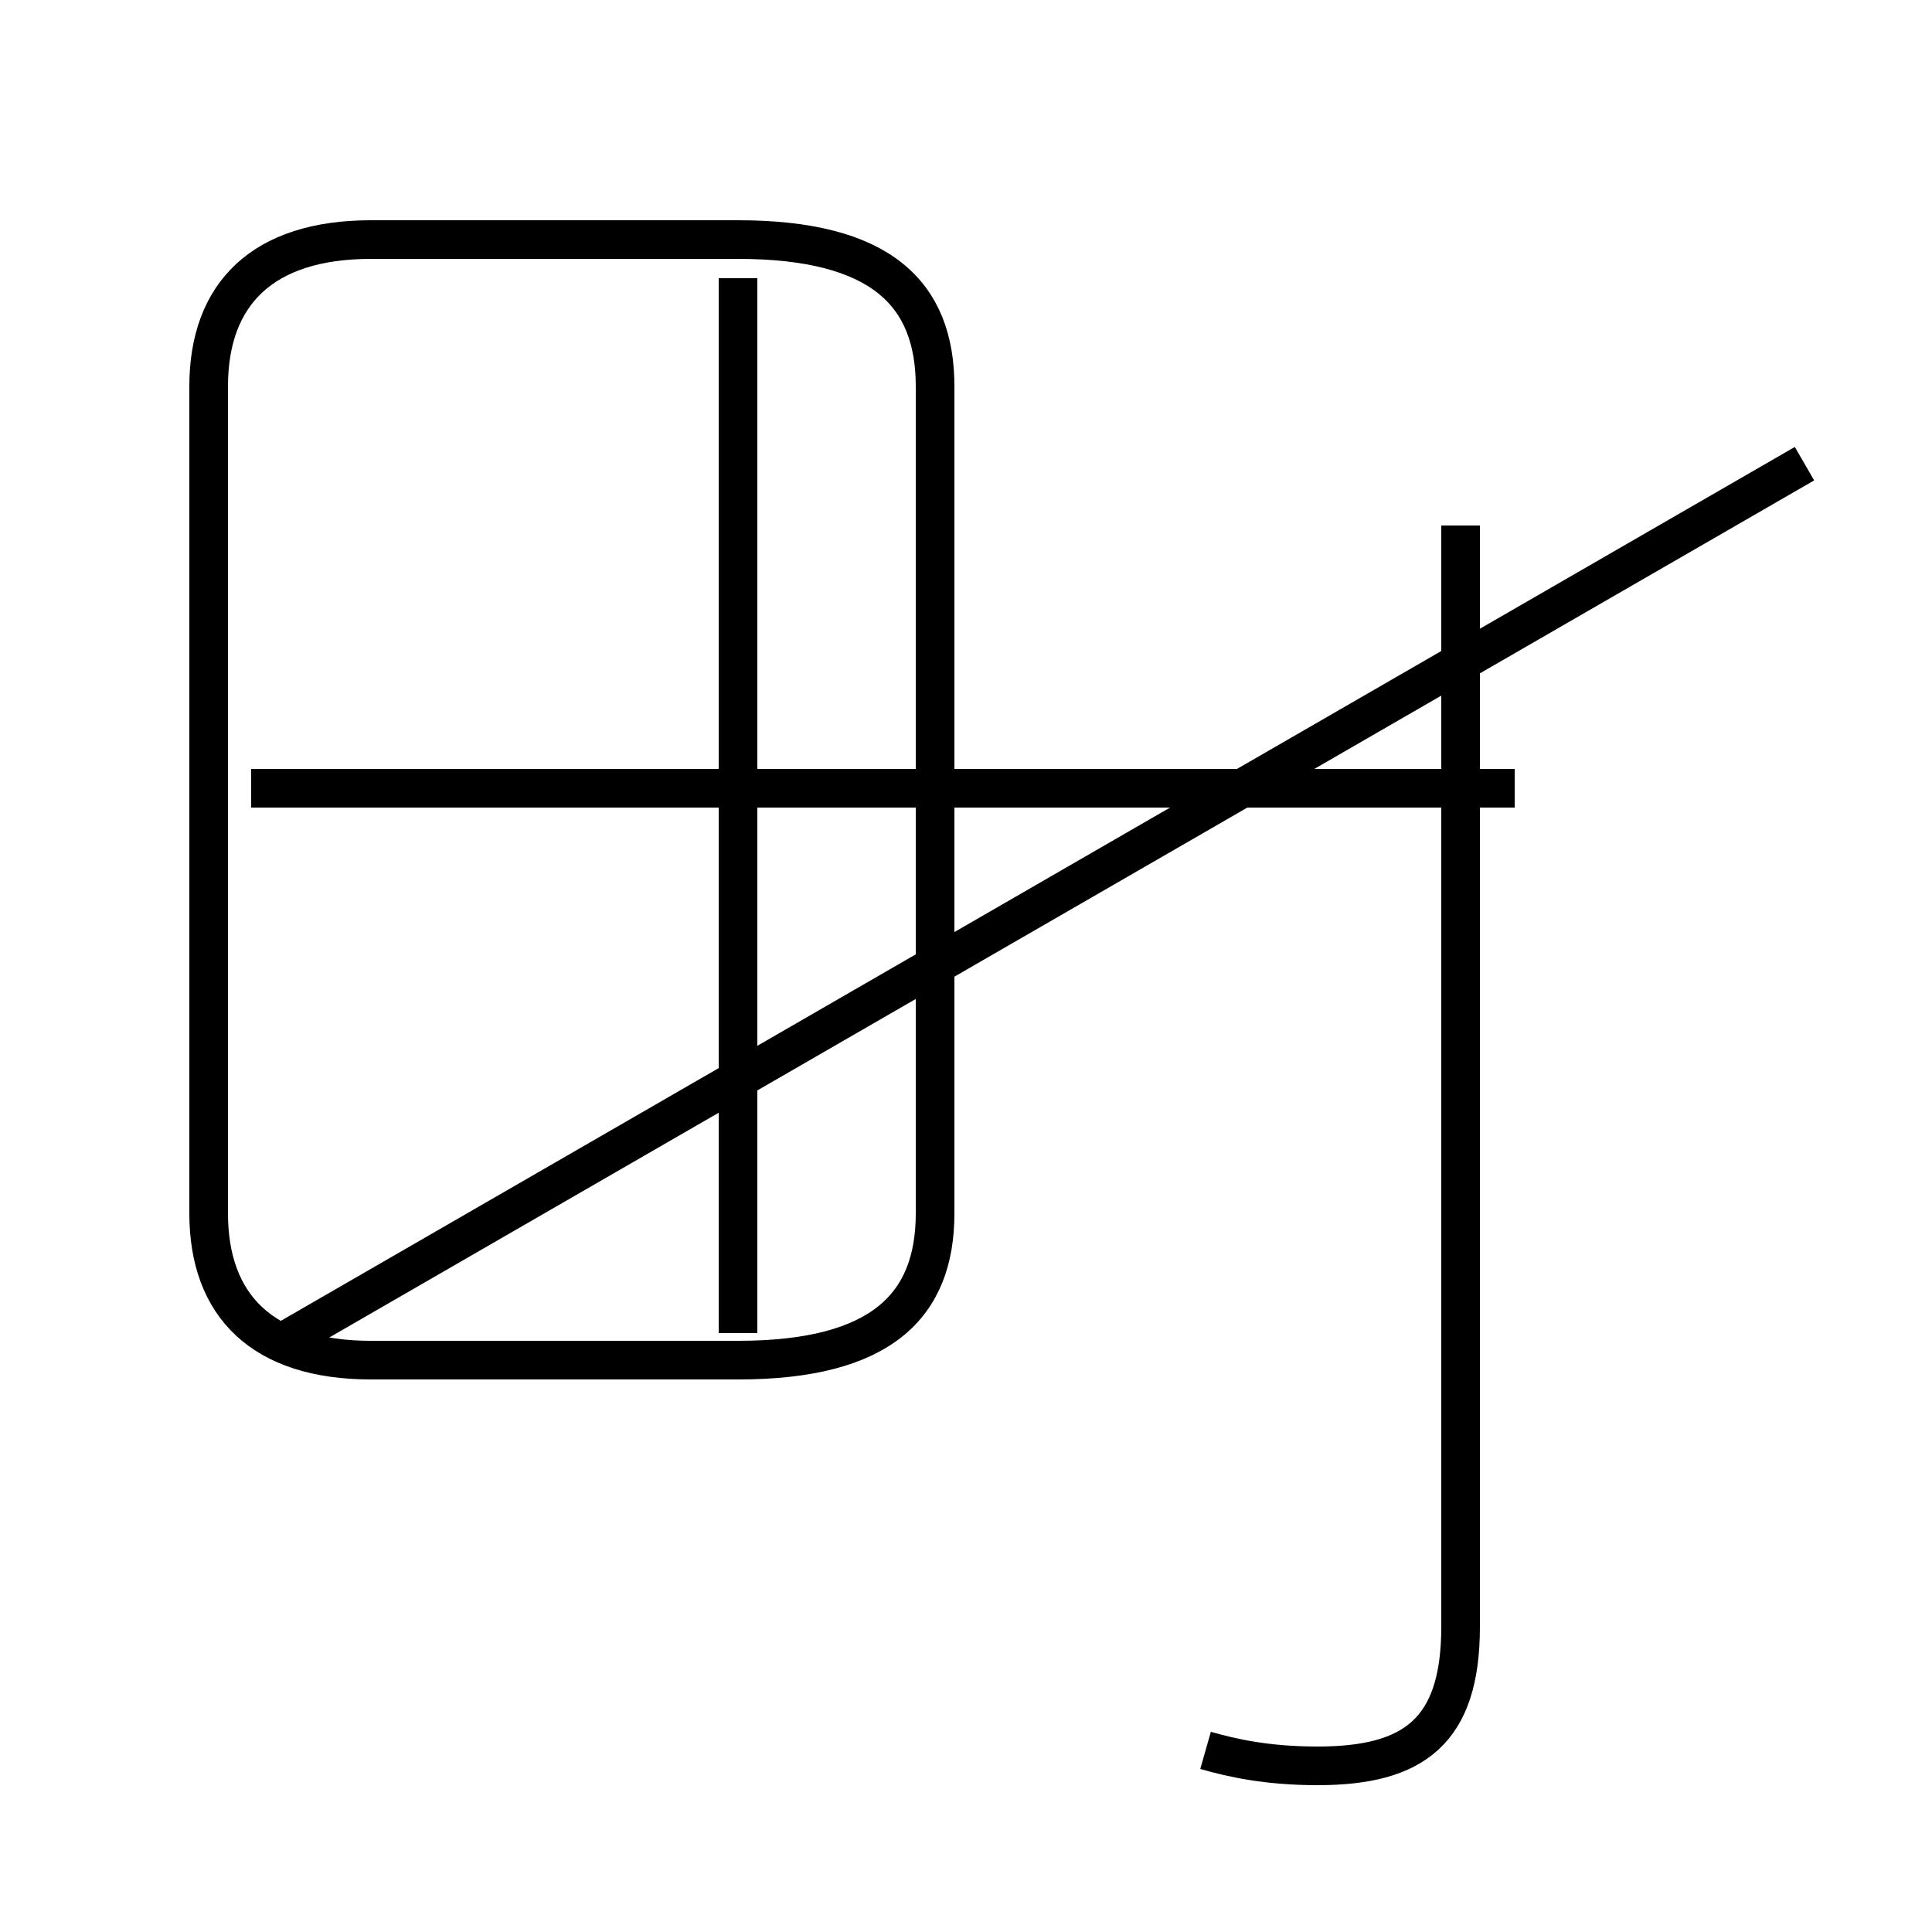 <?xml version='1.0' encoding='utf8'?>
<svg viewBox="0.0 -44.0 50.0 50.0" version="1.1" xmlns="http://www.w3.org/2000/svg">
<rect x="0.0" y="-44.0" width="50.0" height="50.0" fill="#808080" stroke="none"/>
<rect x="-1000" y="-1000" width="2000" height="2000" stroke="white" fill="white"/>
<g style="fill:none; stroke:#000000;  stroke-width:1">
<path d="M 31.2 -1.3 C 31.9 -1.5 32.8 -1.7 34.1 -1.7 C 36.6 -1.7 37.8 -0.8 37.8 1.9 L 37.8 30.4 M 46.7 32.0 L 7.2 9.2 M 19.1 9.5 L 19.1 36.8 M 9.6 8.8 L 19.1 8.8 C 22.8 8.8 24.2 10.2 24.2 12.6 L 24.2 34.0 C 24.2 36.4 22.8 37.8 19.1 37.8 L 9.6 37.8 C 6.8 37.8 5.4 36.4 5.4 34.0 L 5.4 12.6 C 5.4 10.2 6.8 8.8 9.6 8.8 Z M 39.2 23.6 L 6.5 23.6 " transform="scale(1, -1)" />
</g>
</svg>
